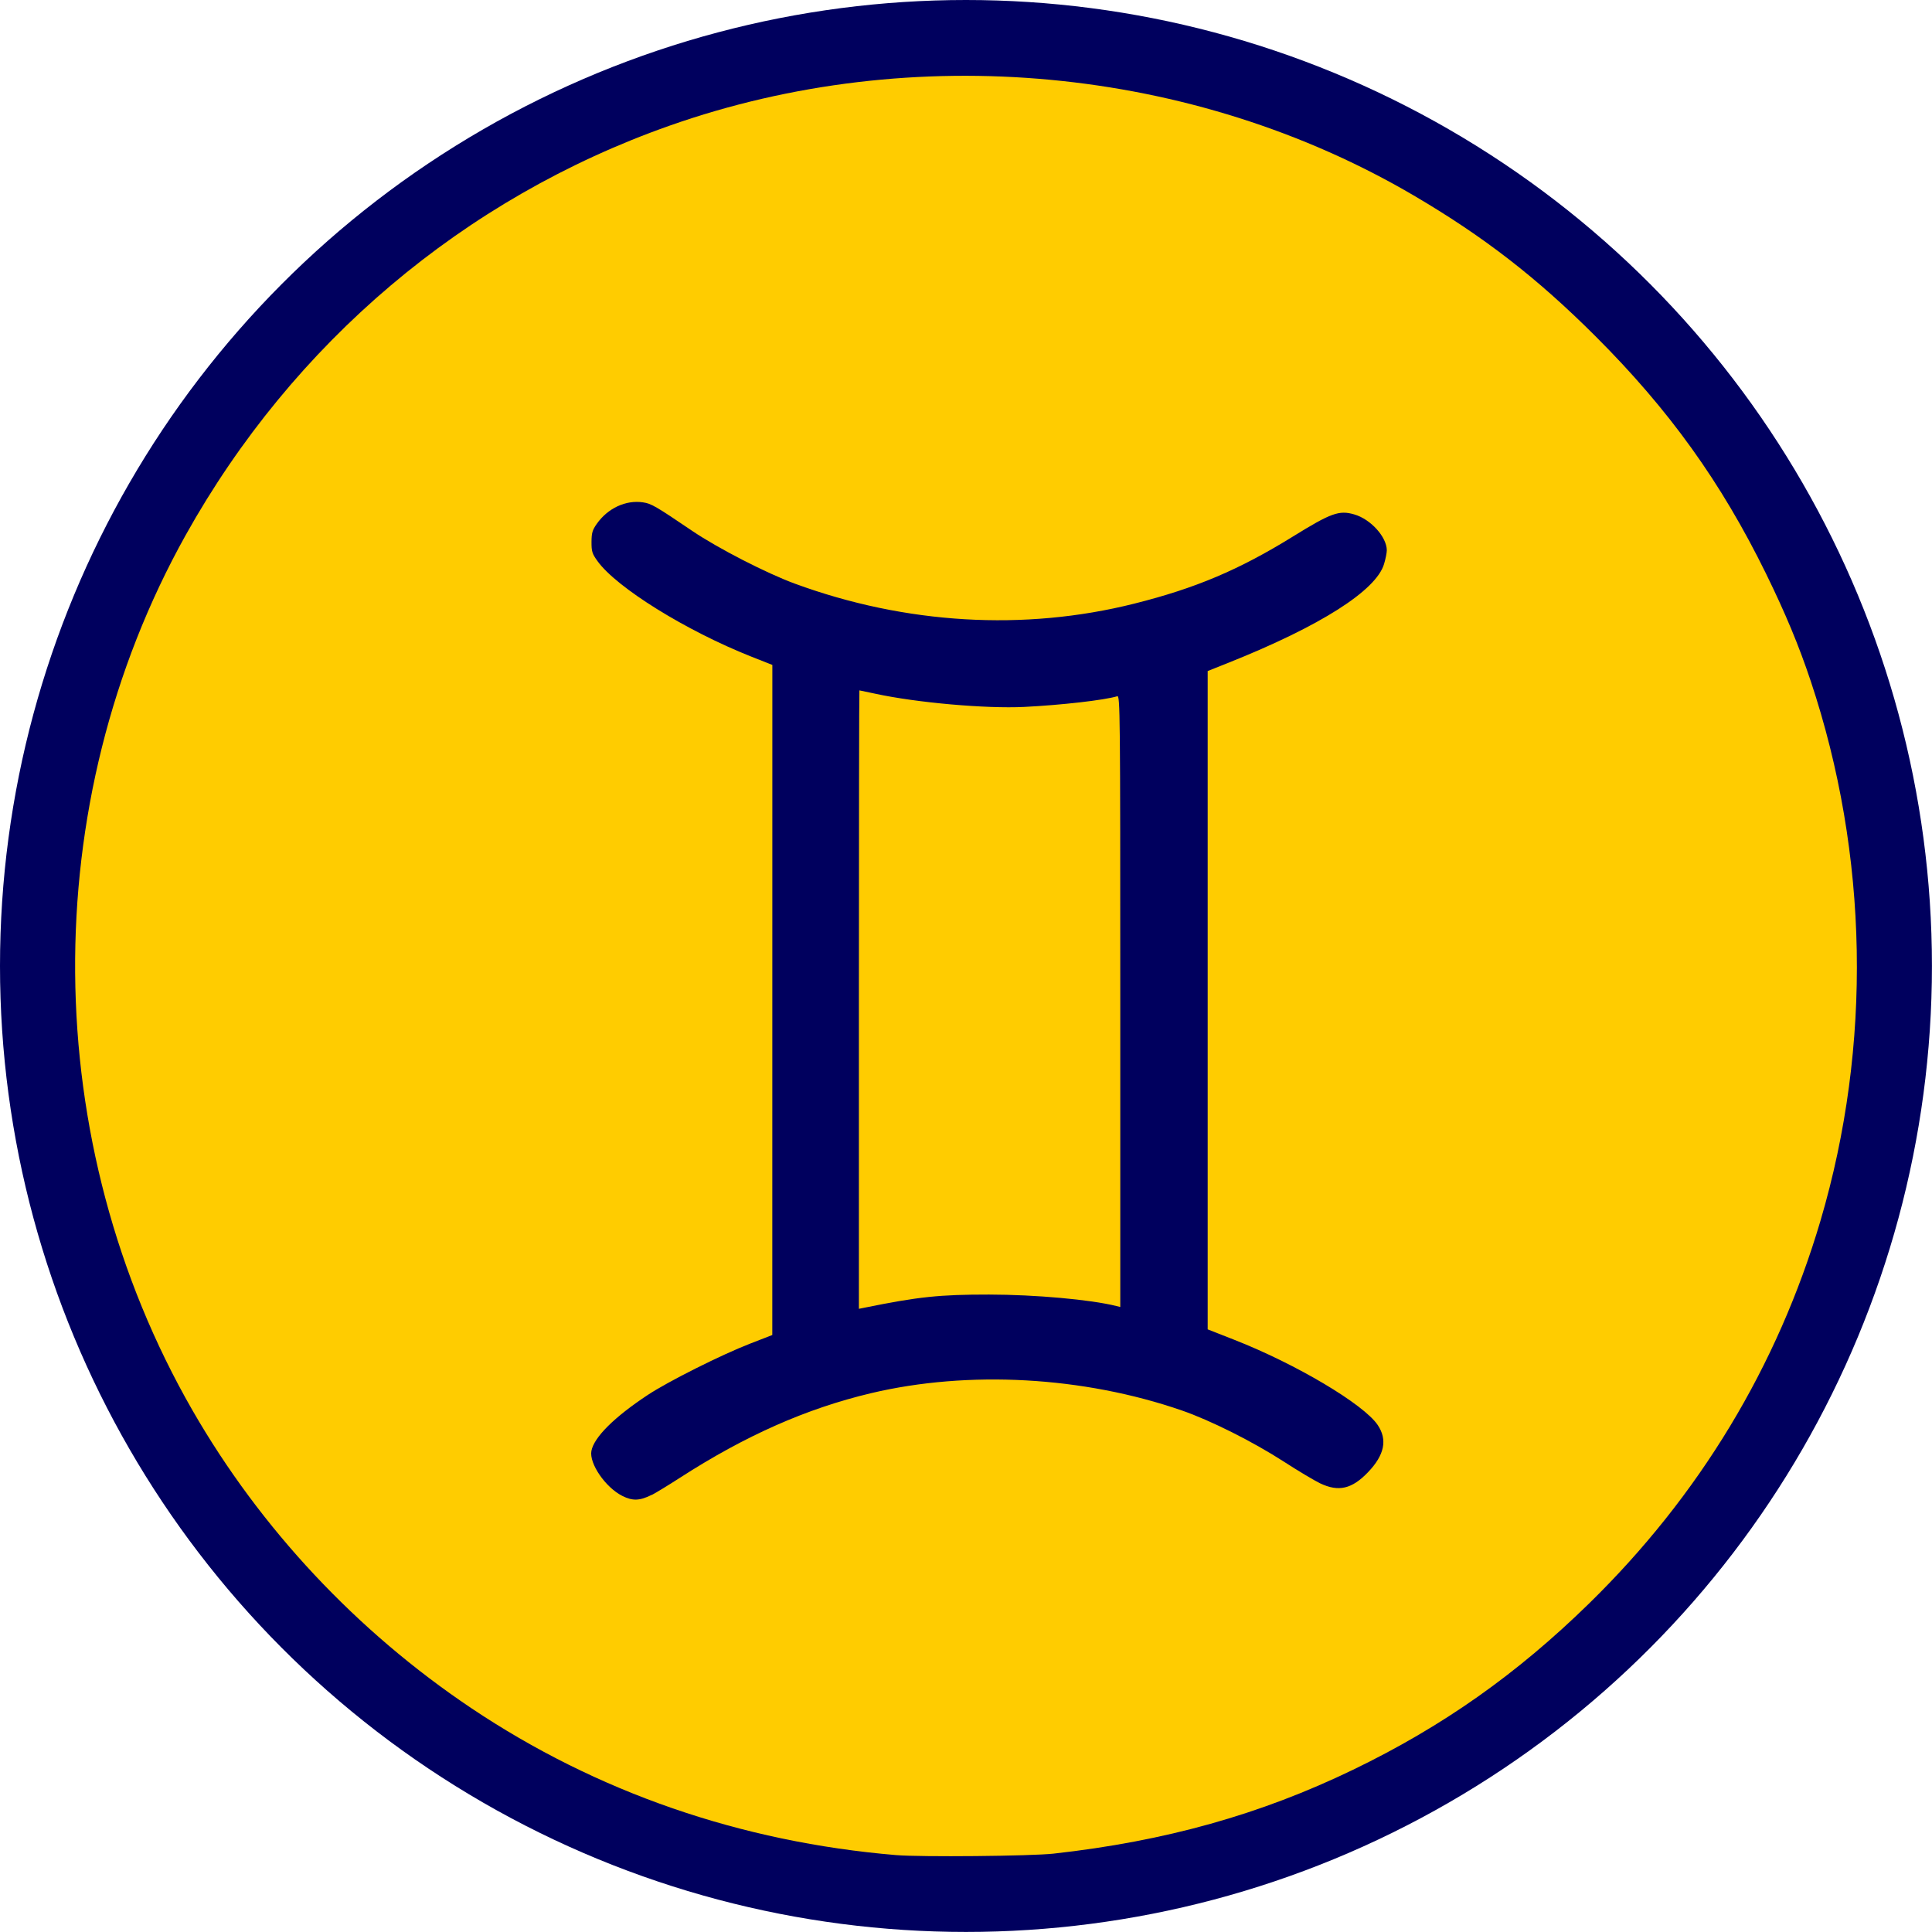 <?xml version="1.0" encoding="UTF-8" standalone="no"?>
<!-- Created with Inkscape (http://www.inkscape.org/) -->

<svg
   width="128"
   height="128"
   viewBox="0 0 33.867 33.867"
   version="1.1"
   id="svg1"
   inkscape:version="1.4.2 (f4327f4, 2025-05-13)"
   sodipodi:docname="Blizanci.svg"
   xmlns:inkscape="http://www.inkscape.org/namespaces/inkscape"
   xmlns:sodipodi="http://sodipodi.sourceforge.net/DTD/sodipodi-0.dtd"
   xmlns="http://www.w3.org/2000/svg"
   xmlns:svg="http://www.w3.org/2000/svg">
  <sodipodi:namedview
     id="namedview1"
     pagecolor="#ffffff"
     bordercolor="#000000"
     borderopacity="0.25"
     inkscape:showpageshadow="2"
     inkscape:pageopacity="0.0"
     inkscape:pagecheckerboard="0"
     inkscape:deskcolor="#d1d1d1"
     inkscape:document-units="mm"
     inkscape:zoom="2.8756734"
     inkscape:cx="34.600591"
     inkscape:cy="32.861868"
     inkscape:window-width="1920"
     inkscape:window-height="1009"
     inkscape:window-x="1912"
     inkscape:window-y="-8"
     inkscape:window-maximized="1"
     inkscape:current-layer="layer1" />
  <defs
     id="defs1" />
  <g
     inkscape:label="Layer 1"
     inkscape:groupmode="layer"
     id="layer1">
    <circle
       style="fill:#00005e;fill-opacity:1;stroke-width:0.254"
       id="path2"
       cx="16.933"
       cy="16.933"
       r="16.933" />
    <path
       d="M 15.708,32.519 C 12.984,32.29 10.459,31.416 8.26,29.942 6.252,28.595 4.565,26.793 3.375,24.724 0.675,20.03 0.628,14.089 3.254,9.382 5.135,6.011 8.131,3.475 11.734,2.204 c 4.272,-1.507 9.179,-1.048 13.047,1.222 1.227,0.72 2.162,1.444 3.188,2.469 1.29,1.288 2.2,2.555 2.987,4.158 0.341,0.696 0.577,1.262 0.785,1.885 1.017,3.05 1.077,6.387 0.172,9.458 -0.754,2.555 -2.125,4.823 -4.056,6.711 -1.269,1.241 -2.572,2.159 -4.137,2.915 -1.626,0.786 -3.292,1.253 -5.25,1.471 -0.394,0.044 -2.33,0.062 -2.761,0.026 z m -4.283,-6.313 c 0.069,-0.035 0.29,-0.17 0.49,-0.299 1.152,-0.743 2.221,-1.216 3.353,-1.485 1.709,-0.405 3.721,-0.294 5.447,0.302 0.501,0.173 1.247,0.547 1.789,0.897 0.25,0.162 0.537,0.333 0.637,0.381 0.323,0.154 0.557,0.1 0.838,-0.193 0.291,-0.303 0.346,-0.571 0.171,-0.83 -0.246,-0.365 -1.432,-1.069 -2.511,-1.492 L 21.17,23.303 V 17.533 11.763 l 0.364,-0.145 c 1.608,-0.642 2.59,-1.265 2.728,-1.732 0.027,-0.089 0.048,-0.197 0.048,-0.24 C 24.308,9.411 24.027,9.101 23.741,9.018 23.474,8.94 23.334,8.991 22.666,9.404 21.723,9.988 20.958,10.312 19.881,10.582 17.953,11.066 15.872,10.943 13.933,10.231 13.433,10.047 12.583,9.61 12.134,9.306 11.495,8.873 11.418,8.828 11.271,8.806 c -0.301,-0.045 -0.616,0.102 -0.81,0.377 -0.077,0.11 -0.091,0.158 -0.092,0.318 -4.6e-4,0.167 0.011,0.204 0.105,0.335 0.334,0.464 1.549,1.219 2.693,1.673 l 0.372,0.147 -4.61e-4,5.873 -4.61e-4,5.873 -0.386,0.15 c -0.51,0.198 -1.436,0.662 -1.799,0.902 -0.584,0.386 -0.941,0.74 -0.986,0.98 -0.041,0.221 0.246,0.639 0.541,0.788 0.182,0.092 0.308,0.087 0.518,-0.019 z m 3.631,-8.684 c 0,-2.981 0.004,-5.42 0.009,-5.42 0.005,0 0.131,0.027 0.281,0.059 0.722,0.157 1.938,0.264 2.608,0.231 0.657,-0.033 1.4,-0.118 1.631,-0.187 0.05,-0.015 0.053,0.254 0.053,5.345 v 5.361 l -0.069,-0.017 c -0.45,-0.113 -1.42,-0.2 -2.231,-0.201 -0.867,-6.45e-4 -1.237,0.038 -2.183,0.23 l -0.099,0.02 z"
       style="fill:#ffcc00;stroke-width:0.03"
       id="path1" />
  </g>
</svg>
